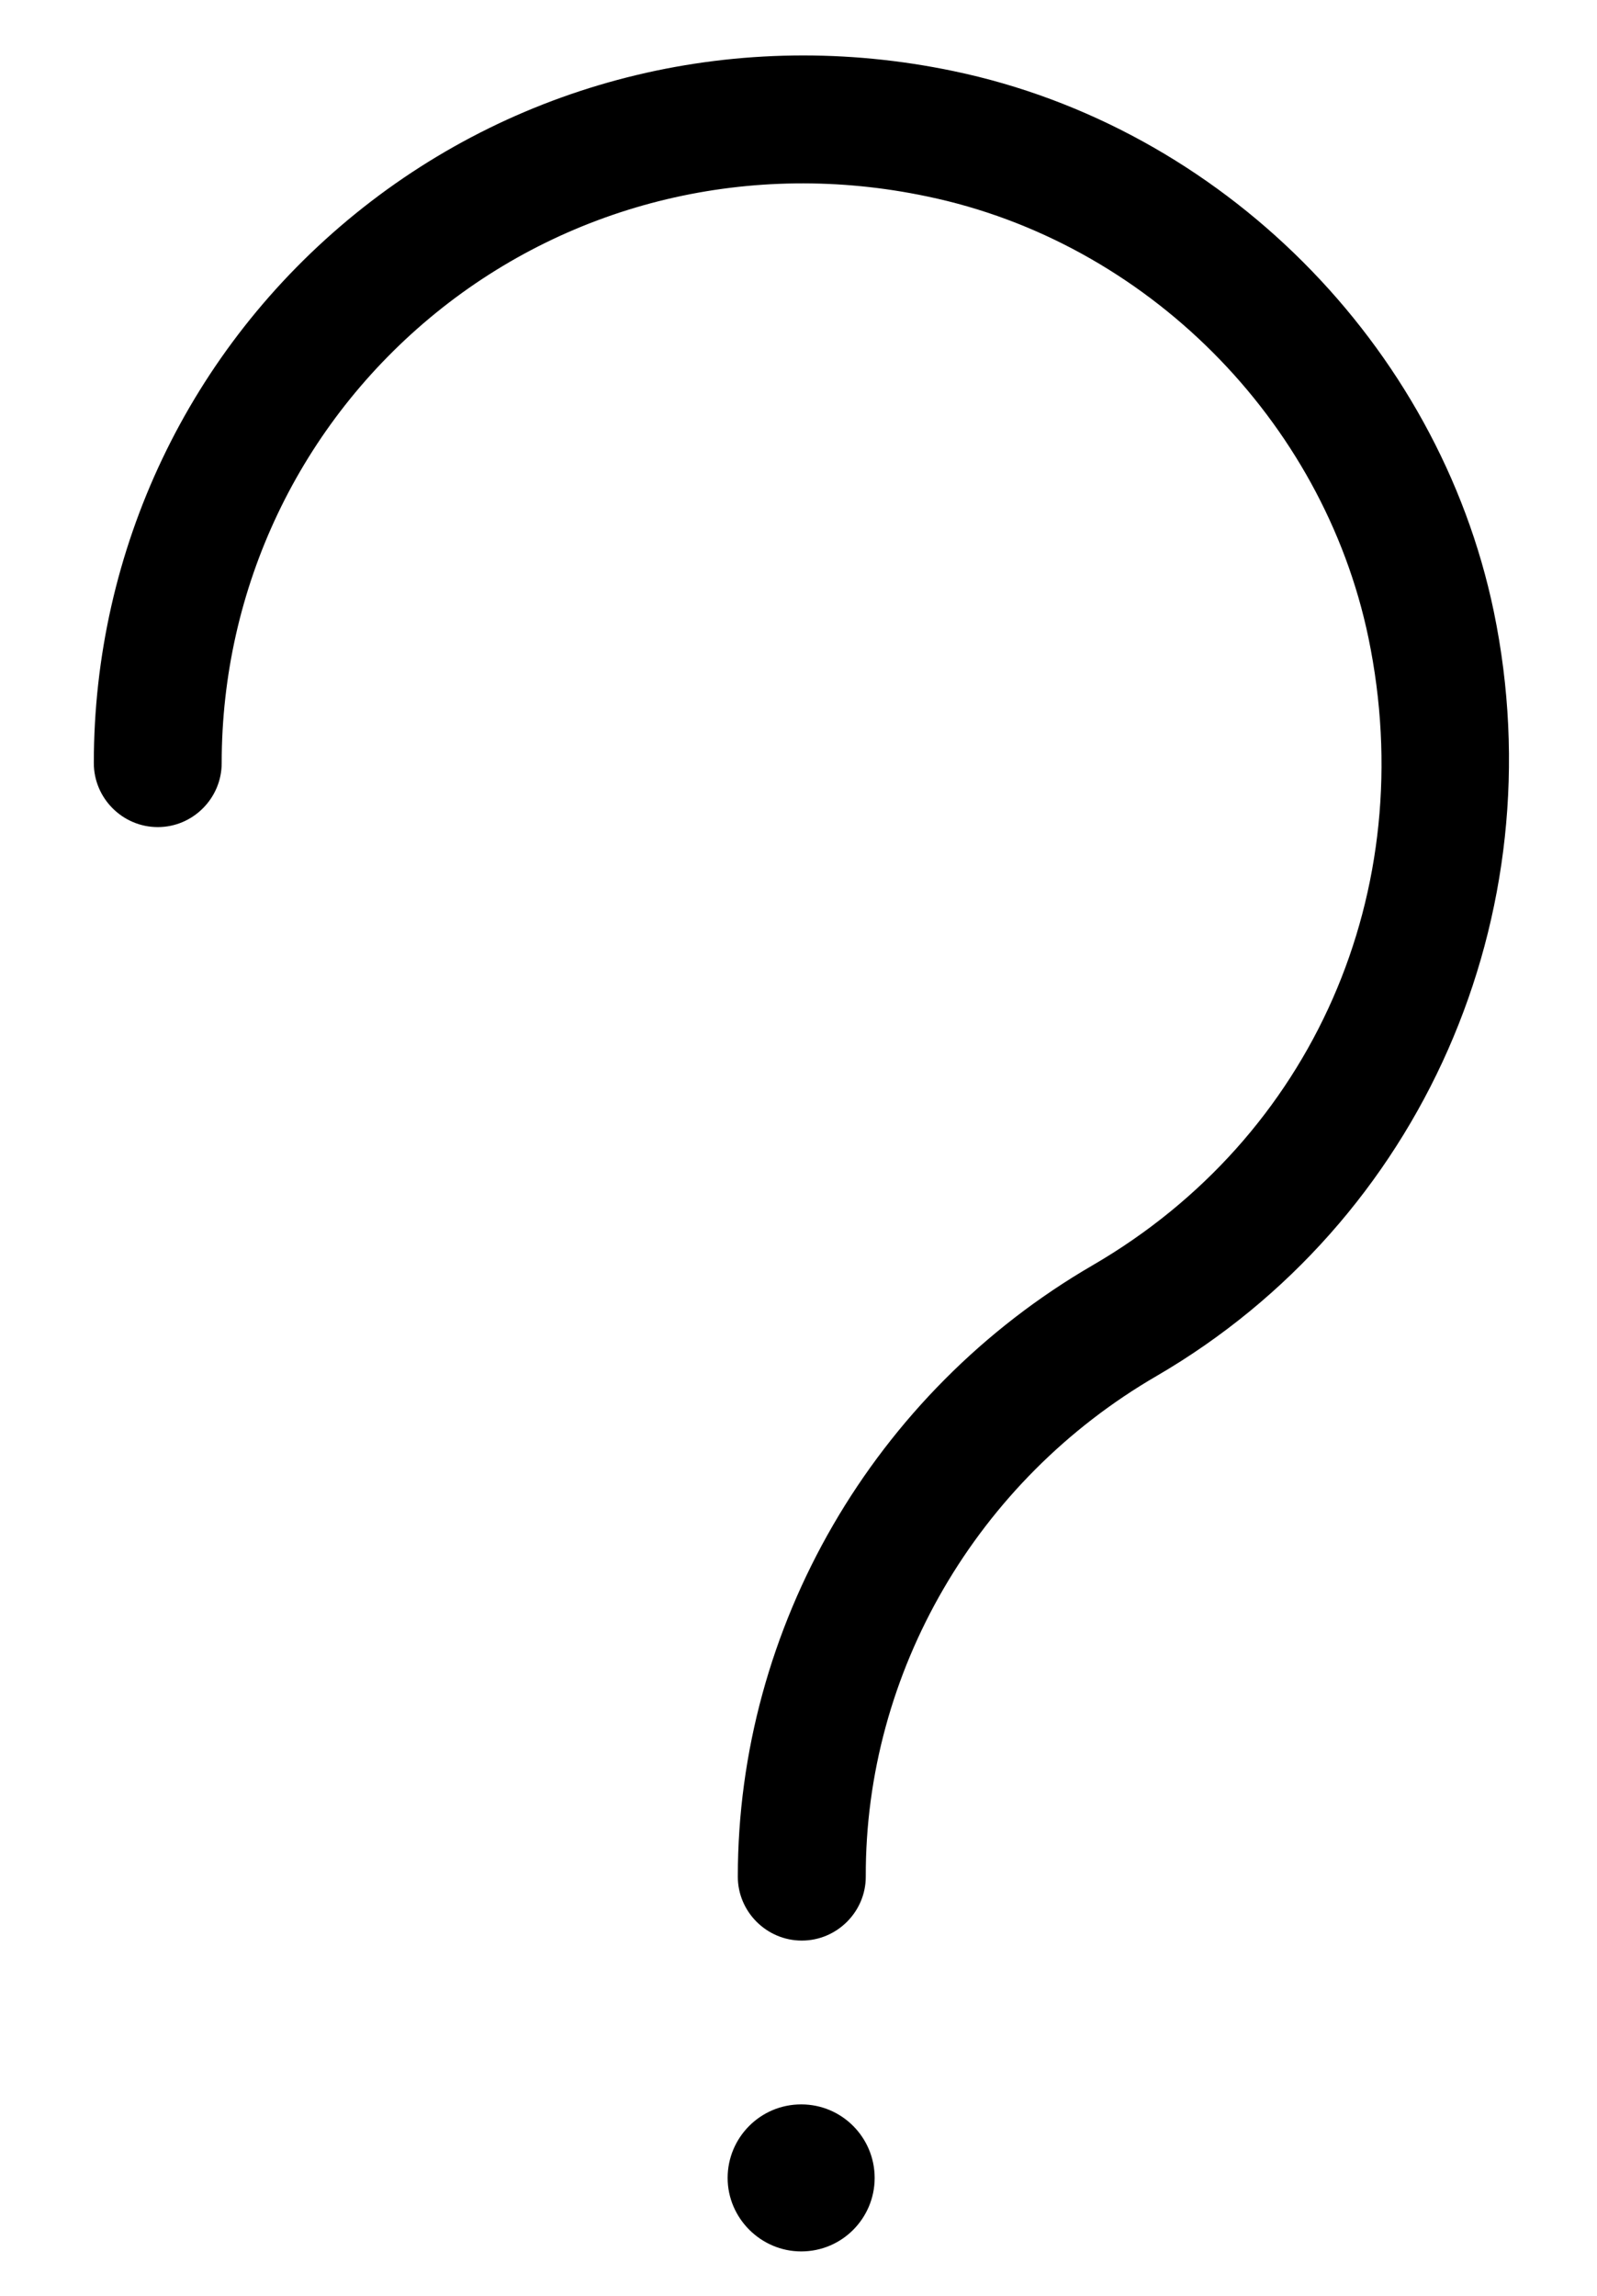 <svg width="16" height="23" viewBox="0 0 16 23" fill="none" xmlns="http://www.w3.org/2000/svg">
<path d="M11.589 13.784C14.242 12.239 15.594 9.164 14.966 6.126C14.409 3.448 12.23 1.27 9.552 0.712C7.412 0.264 5.227 0.789 3.561 2.141C1.895 3.493 0.94 5.505 0.94 7.645C0.94 7.997 1.228 8.286 1.581 8.286C1.933 8.286 2.221 7.997 2.221 7.645C2.221 5.889 3.003 4.243 4.368 3.134C5.733 2.026 7.527 1.596 9.289 1.968C11.48 2.423 13.255 4.204 13.71 6.389C14.236 8.927 13.153 11.393 10.948 12.675C8.751 13.95 7.392 16.302 7.392 18.801C7.392 19.153 7.681 19.441 8.033 19.441C8.385 19.441 8.674 19.153 8.674 18.801C8.667 16.75 9.789 14.828 11.589 13.784Z" fill="currentColor"/>
<path d="M8.027 21.082C7.617 21.082 7.29 21.415 7.29 21.819C7.29 22.222 7.623 22.555 8.027 22.555C8.437 22.555 8.763 22.222 8.763 21.819C8.763 21.415 8.437 21.082 8.027 21.082Z" fill="currentColor"/>
</svg>
